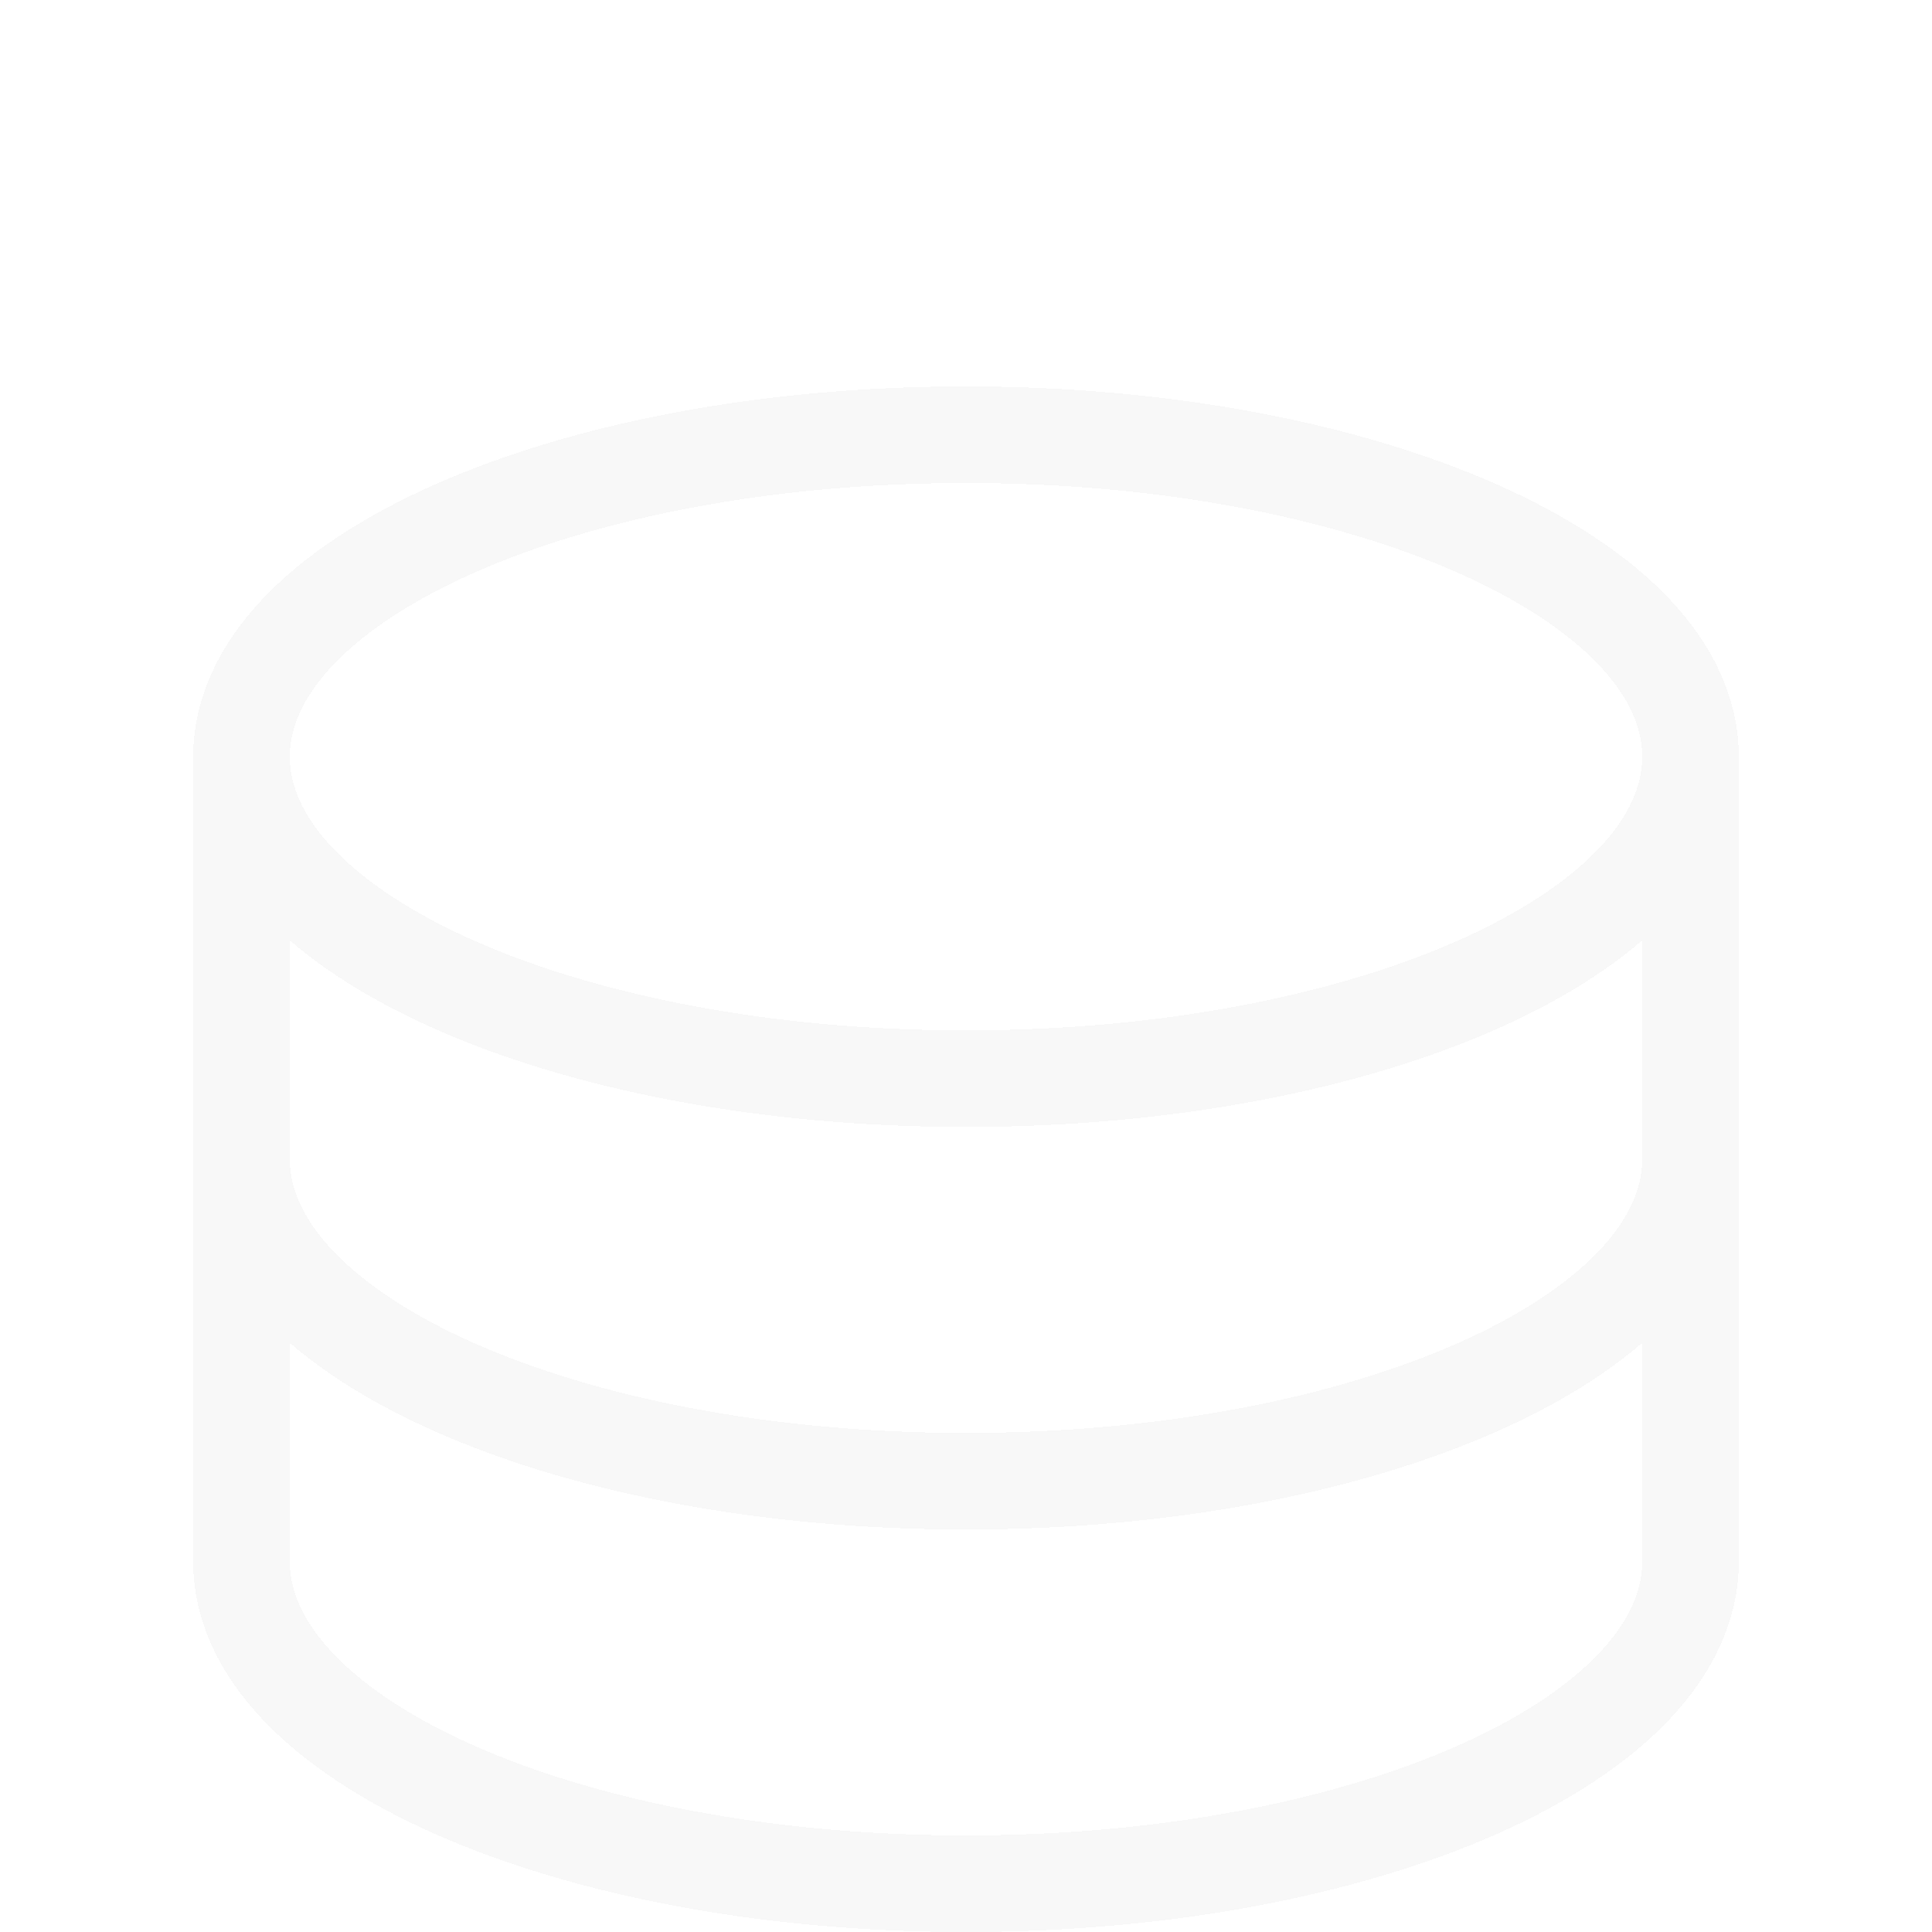 <svg xmlns="http://www.w3.org/2000/svg" width="40" height="40" viewBox="0 0 40 40" fill="none">
  <g clip-path="url(#clip0_1263_65)">
    <g filter="url(#filter0_d_1263_65)">
      <path d="M35 11.667C35 15.35 28.283 18.333 20 18.333C11.717 18.333 5 15.35 5 11.667M35 11.667C35 7.983 28.283 5 20 5C11.717 5 5 7.983 5 11.667M35 11.667V20M5 11.667V20M35 20C35 23.683 28.283 26.667 20 26.667C11.717 26.667 5 23.683 5 20M35 20V28.333C35 32.017 28.283 35 20 35C11.717 35 5 32.017 5 28.333V20" stroke="#F8F8F8" stroke-width="2" stroke-linecap="round" stroke-linejoin="round" shape-rendering="crispEdges"/>
    </g>
  </g>
  <defs>
    <filter id="filter0_d_1263_65" x="0" y="4" width="40" height="40" filterUnits="userSpaceOnUse" color-interpolation-filters="sRGB">
      <feFlood flood-opacity="0" result="BackgroundImageFix"/>
      <feColorMatrix in="SourceAlpha" type="matrix" values="0 0 0 0 0 0 0 0 0 0 0 0 0 0 0 0 0 0 127 0" result="hardAlpha"/>
      <feOffset dy="4"/>
      <feGaussianBlur stdDeviation="2"/>
      <feComposite in2="hardAlpha" operator="out"/>
      <feColorMatrix type="matrix" values="0 0 0 0 0 0 0 0 0 0 0 0 0 0 0 0 0 0 0.25 0"/>
      <feBlend mode="normal" in2="BackgroundImageFix" result="effect1_dropShadow_1263_65"/>
      <feBlend mode="normal" in="SourceGraphic" in2="effect1_dropShadow_1263_65" result="shape"/>
    </filter>
    <clipPath id="clip0_1263_65">
      <rect width="40" height="40" fill="white"/>
    </clipPath>
  </defs>
</svg>